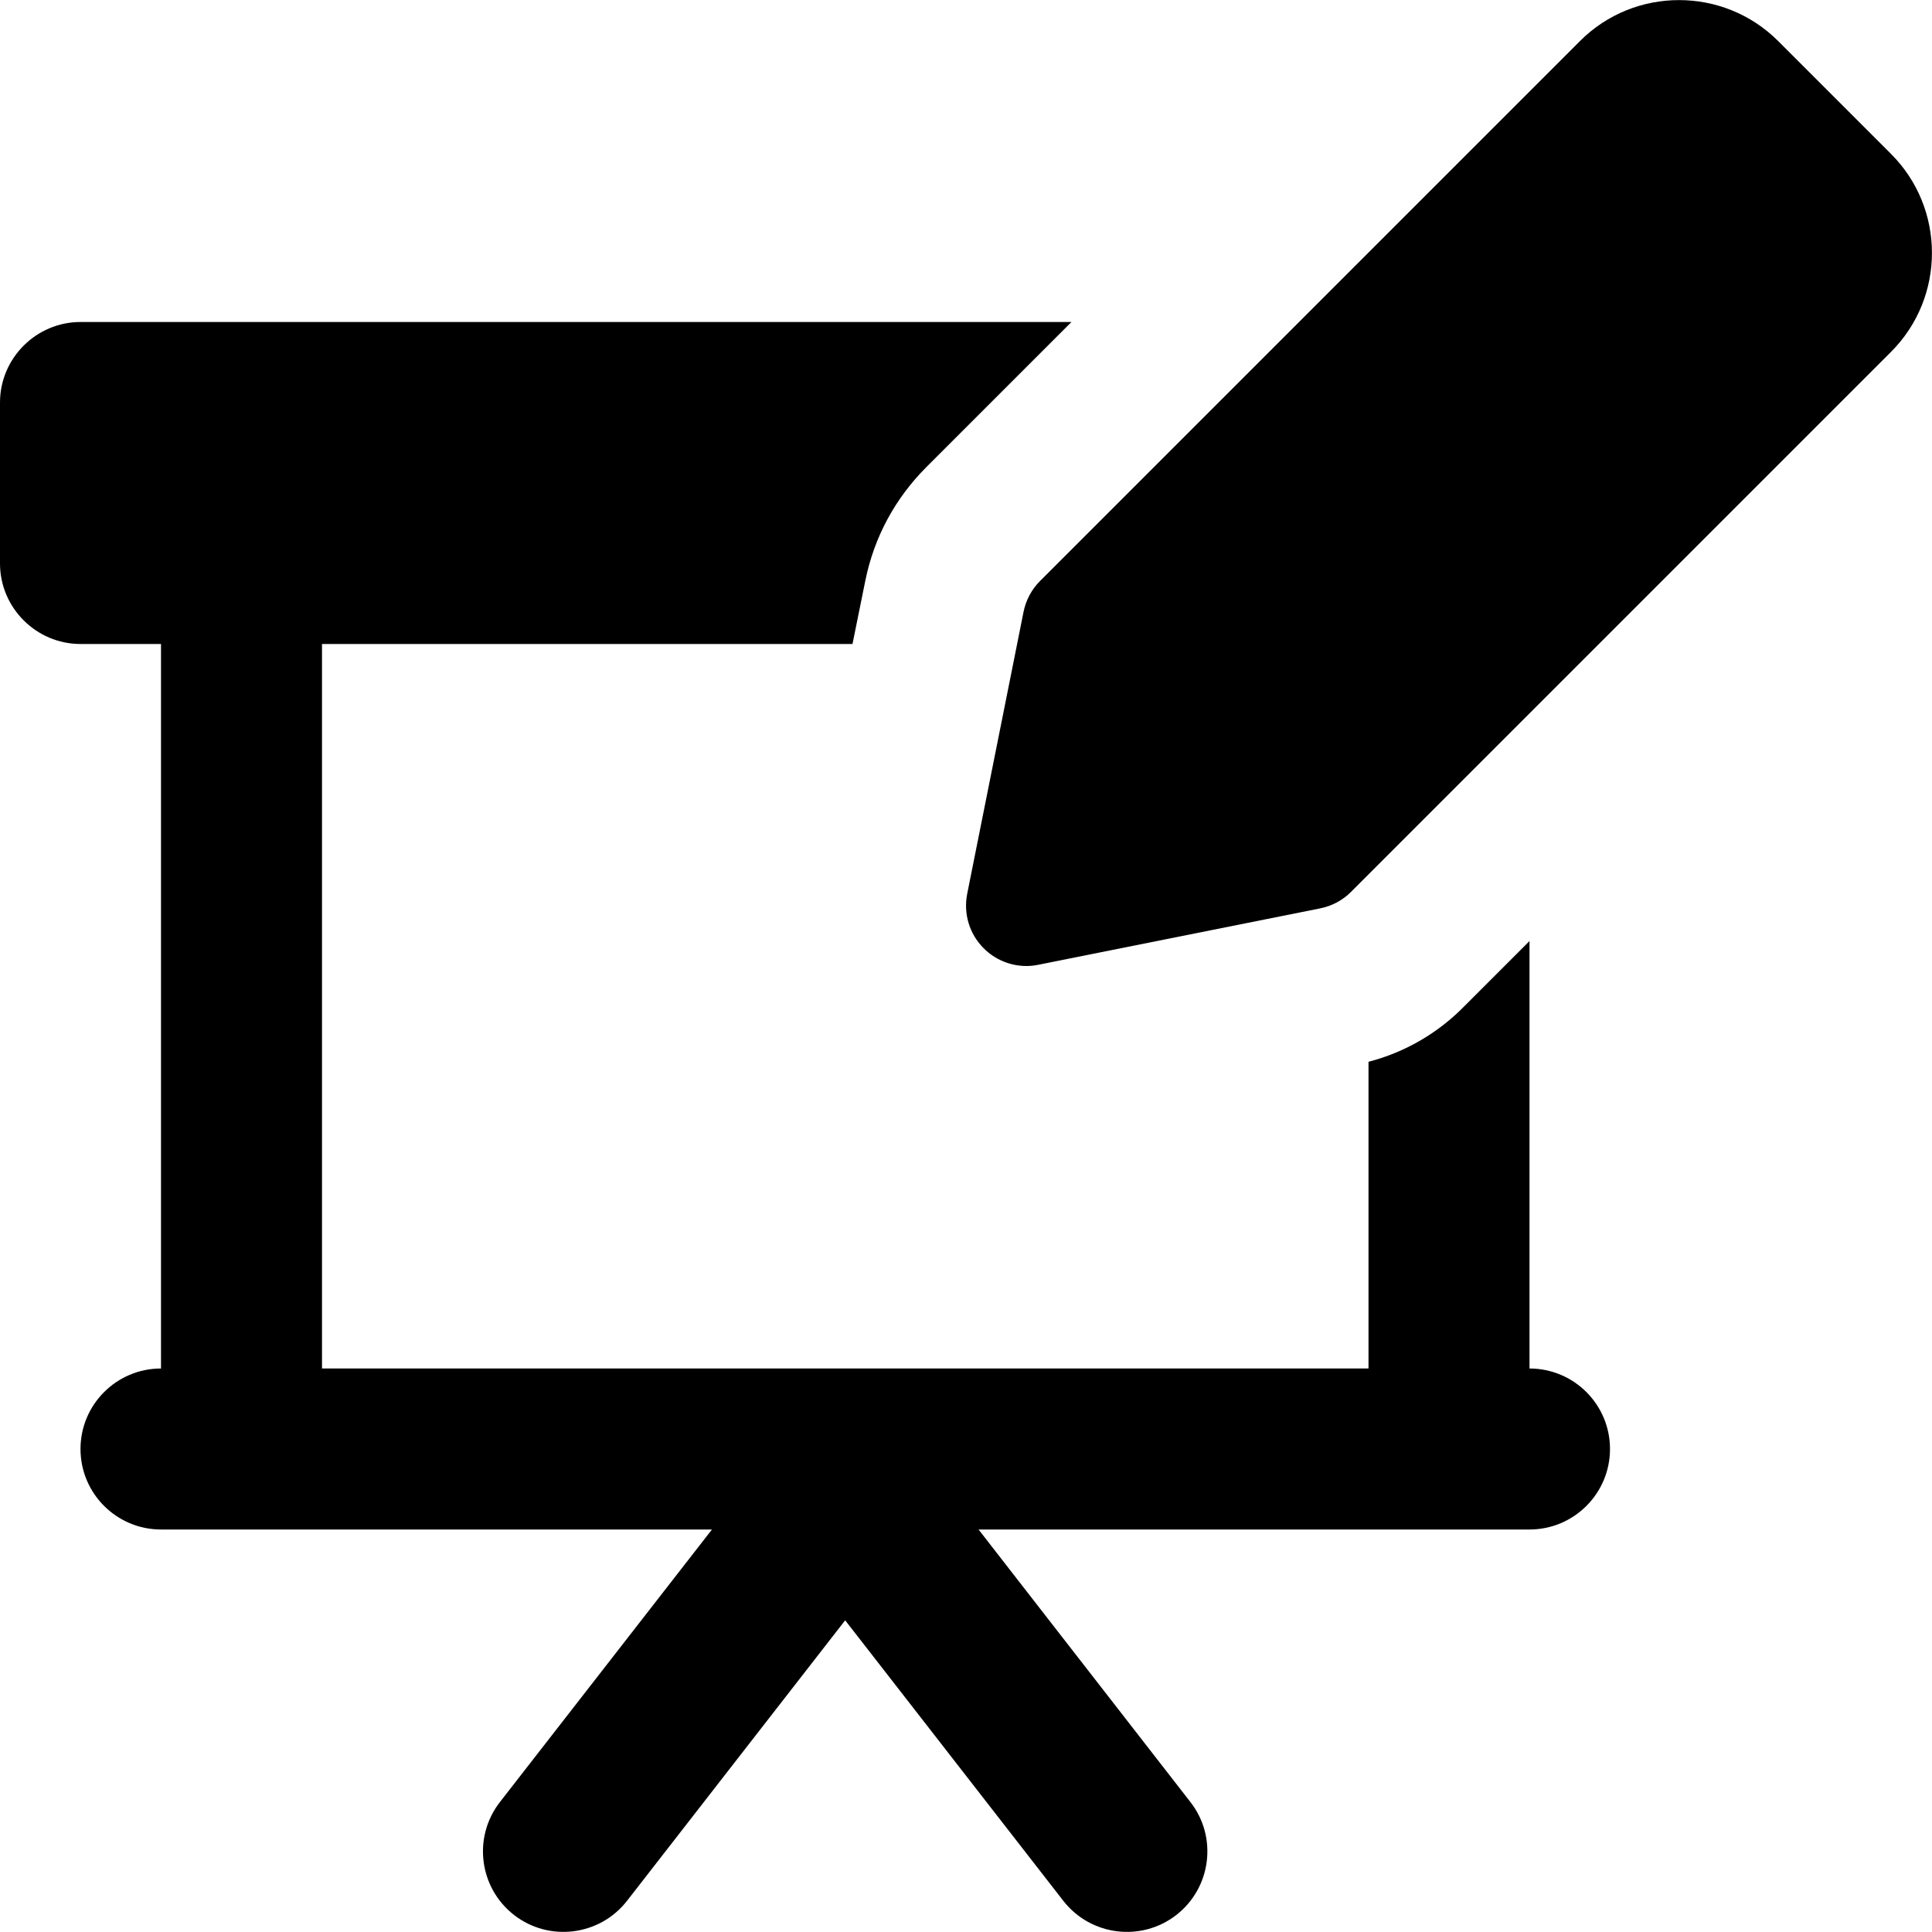 <svg id="bold" enable-background="new 0 0 24 24" height="512" viewBox="0 0 24 24" width="512" xmlns="http://www.w3.org/2000/svg"><path d="m12.75 12c-.197 0-.389-.078-.53-.22-.178-.177-.254-.431-.205-.677l.7-3.503c.029-.145.101-.279.205-.383l6.707-6.707c.678-.679 1.784-.678 2.462 0l1.401 1.401c.679.678.679 1.783 0 2.461l-6.707 6.707c-.104.105-.238.176-.383.205l-3.503.701c-.048.01-.098.015-.147.015zm3.503-1.451h.01z"/><path d="m19 17v-5.31l-.8.8c-.33.34-.74.58-1.2.7v3.81h-13v-9h6.59l.16-.79c.11-.54.37-1.02.76-1.41l1.8-1.8h-12.31c-.55 0-1 .45-1 1v2c0 .55.45 1 1 1h1v9c-.552 0-1 .448-1 1s.448 1 1 1h6.844l-2.634 3.386c-.339.436-.26 1.064.176 1.403.434.337 1.063.26 1.403-.176l2.71-3.485 2.71 3.485c.339.435.968.514 1.403.176.436-.339.515-.968.176-1.403l-2.632-3.386h6.844c.552 0 1-.448 1-1s-.448-1-1-1z"/></svg>
